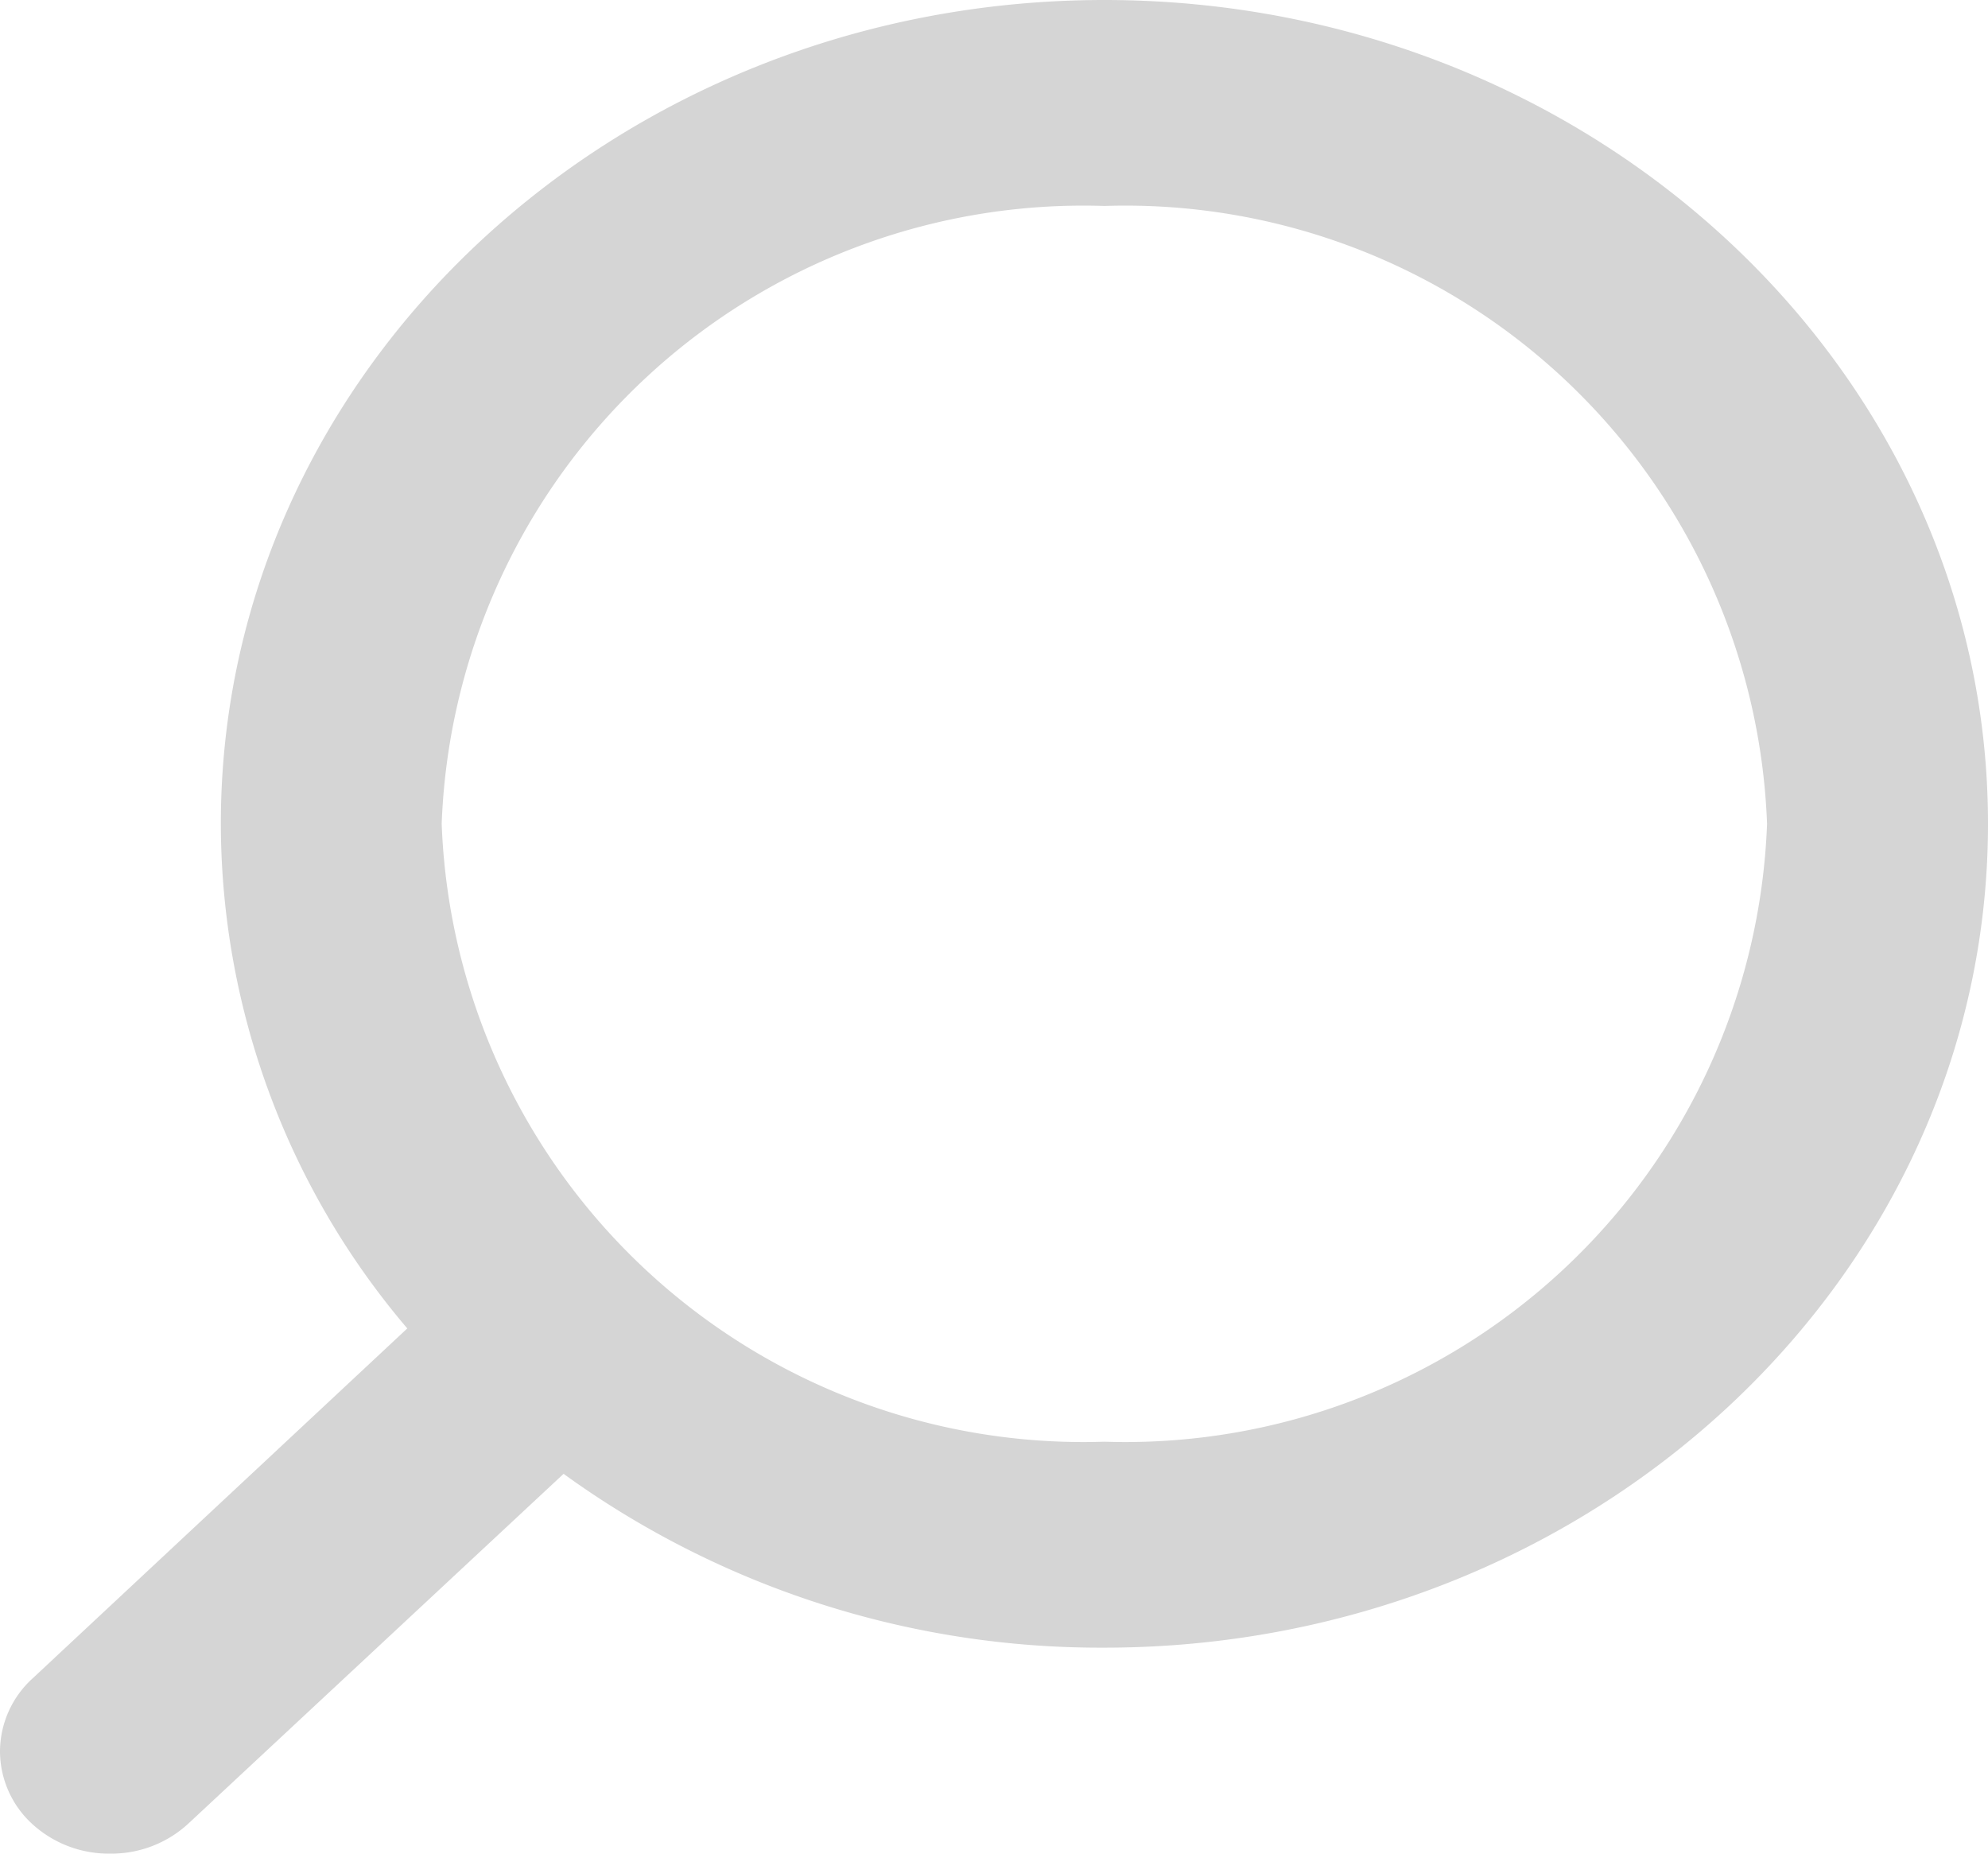 <svg xmlns="http://www.w3.org/2000/svg" width="19.309" height="18" viewBox="0 0 19.309 18">
    <path data-name="🎨 Icon Сolor" d="M-18.237 18a1.1 1.1 0 0 0 .759-.293l3.643-3.395A8.89 8.89 0 0 0-8.582 16C-3.85 16 0 12.411 0 8s-3.85-8-8.582-8-8.582 3.589-8.582 8a7.574 7.574 0 0 0 1.811 4.9l-3.641 3.4a.962.962 0 0 0-.315.708.96.96 0 0 0 .315.706 1.1 1.1 0 0 0 .757.286zm9.655-16a6.237 6.237 0 0 1 6.436 6 6.237 6.237 0 0 1-6.436 6 6.237 6.237 0 0 1-6.437-6 6.237 6.237 0 0 1 6.437-6z" transform="translate(19.309)" style="fill:#d5d5d5"/>
</svg>
